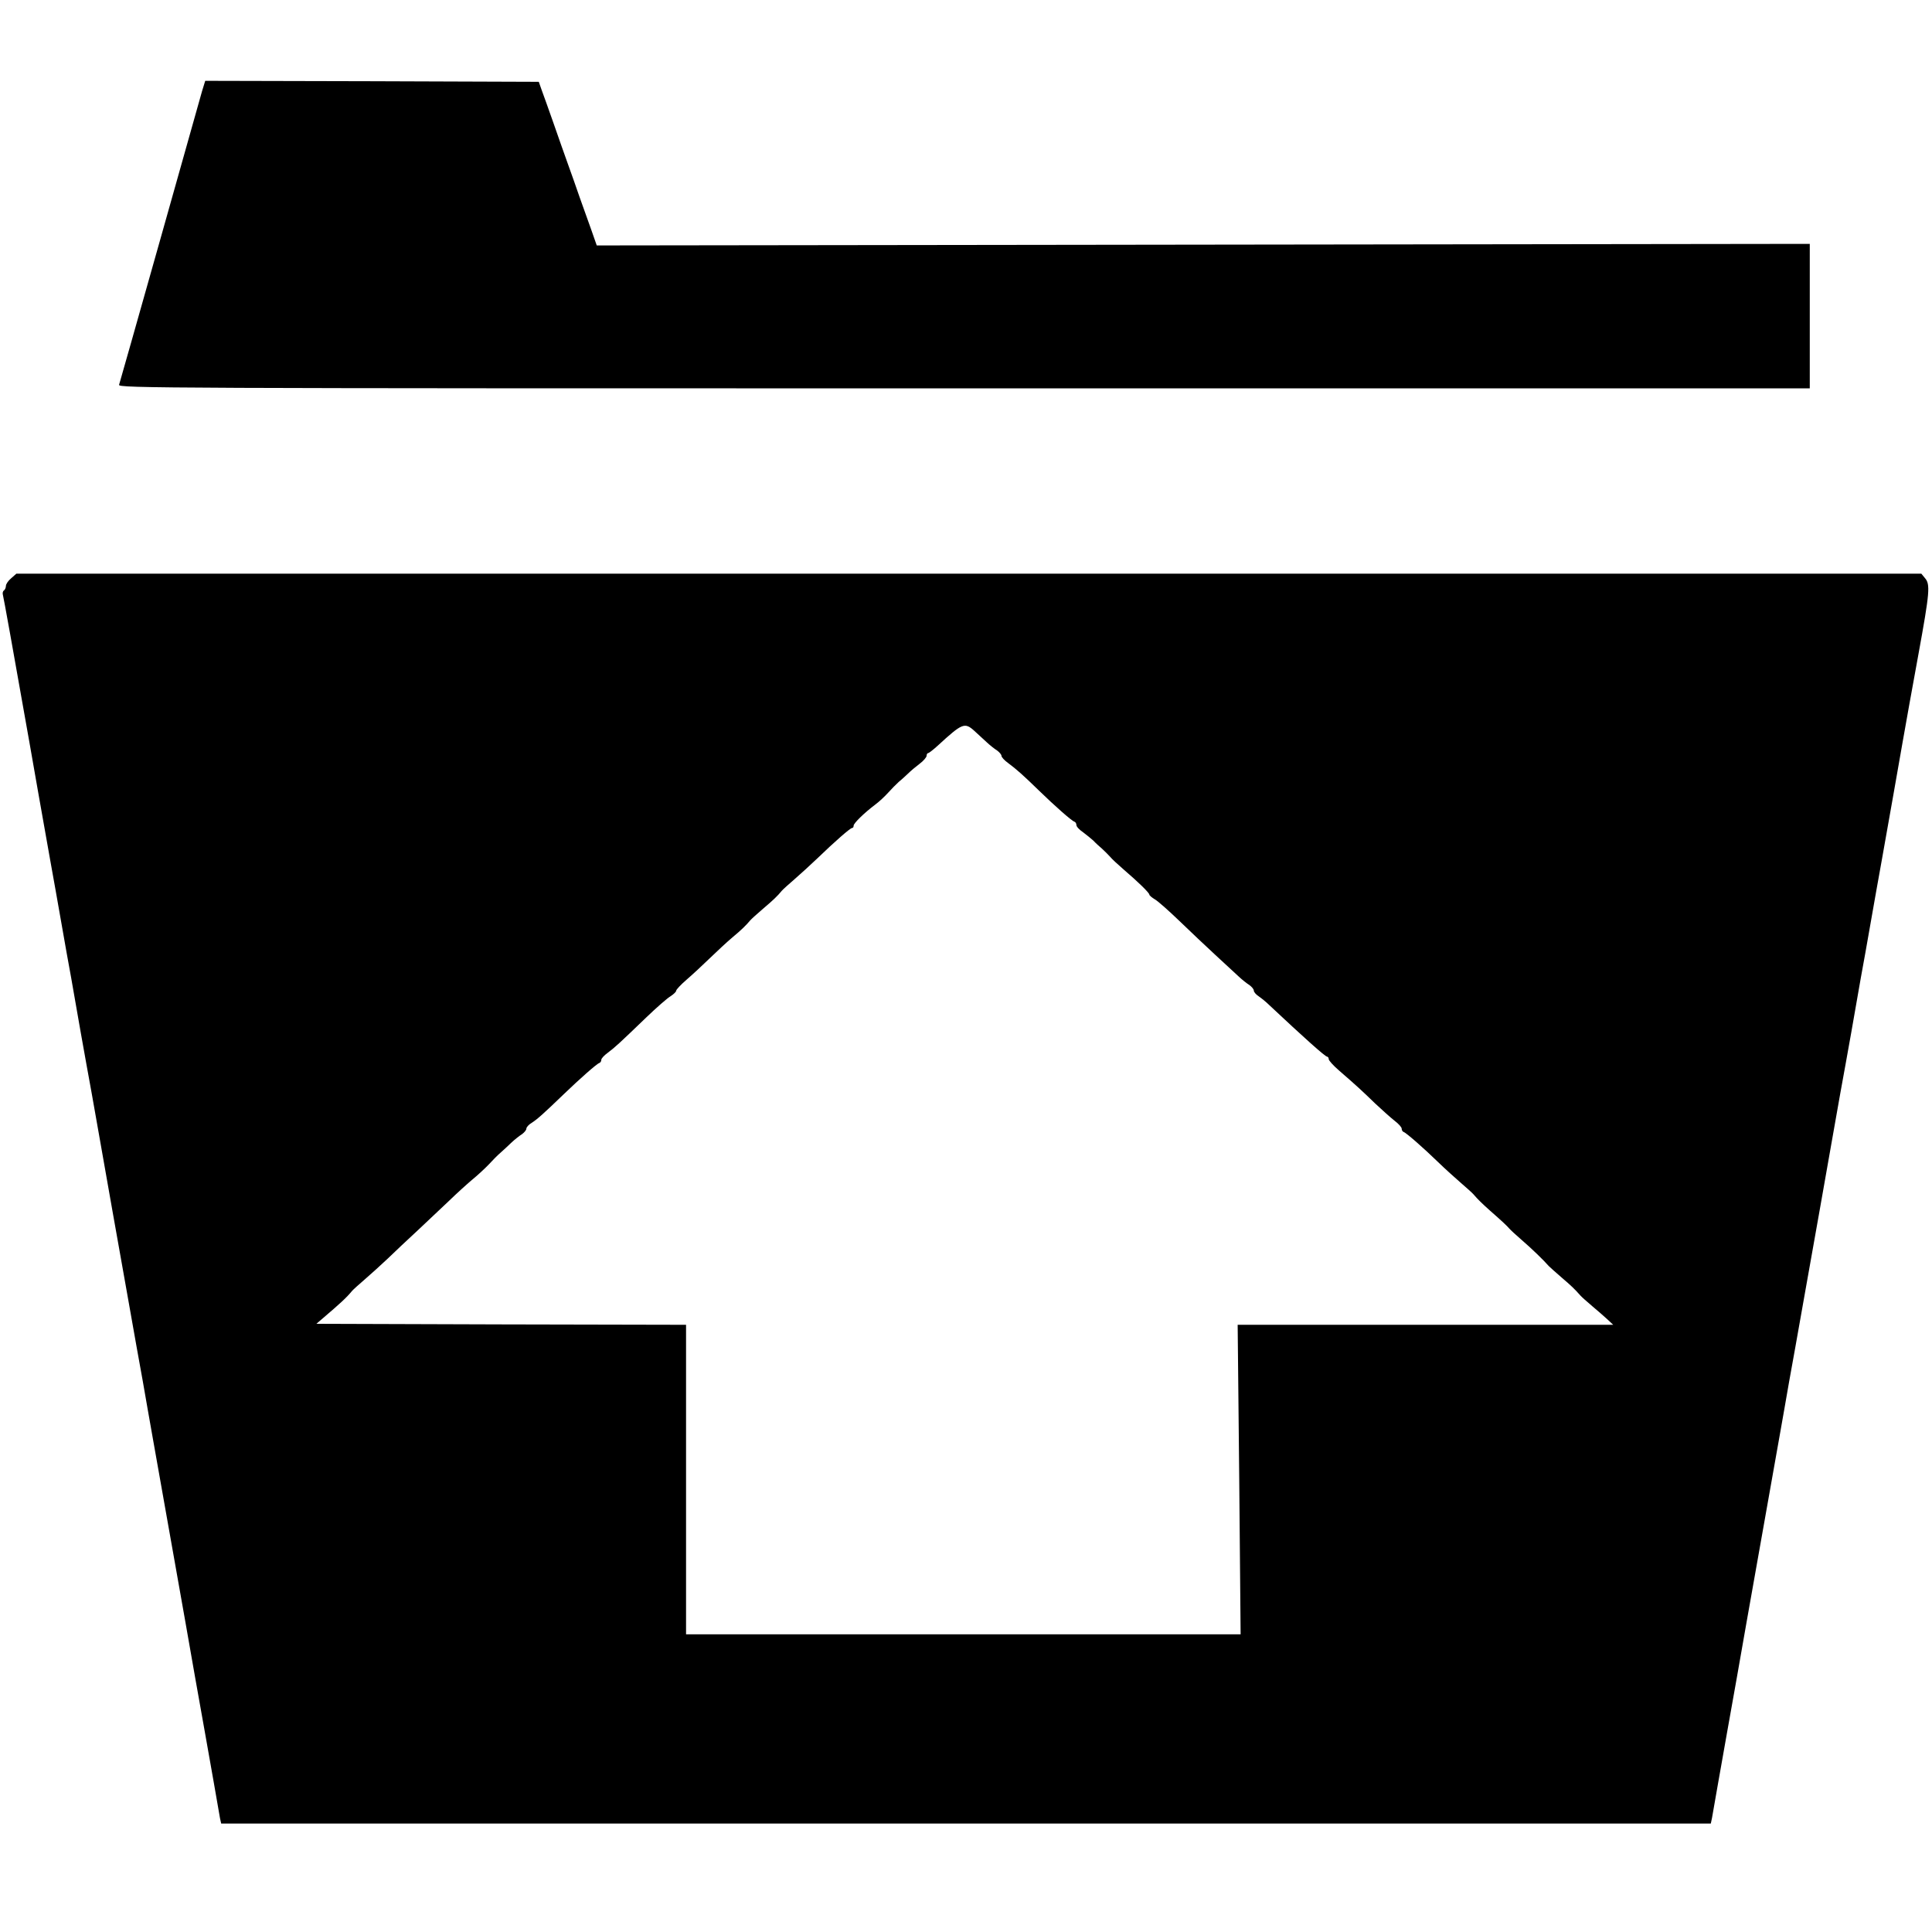 <?xml version="1.0" standalone="no"?>
<!DOCTYPE svg PUBLIC "-//W3C//DTD SVG 20010904//EN"
 "http://www.w3.org/TR/2001/REC-SVG-20010904/DTD/svg10.dtd">
<svg version="1.0" xmlns="http://www.w3.org/2000/svg"
 width="980pt" height="980pt" viewBox="0 0 980 980"
 preserveAspectRatio="xMidYMid meet">

<g transform="translate(0,980) scale(0.1,-0.1)"
fill="#000000" stroke="none">
<path d="M1025 9338 c-8 -29 -105 -372 -215 -763 -110 -390 -203 -718 -206
-727 -5 -17 204 -18 4285 -18 l4291 0 0 367 0 366 -3076 -4 -3077 -4 -28 80
c-16 44 -42 118 -59 165 -16 47 -43 123 -60 170 -17 47 -50 141 -74 210 -24
69 -51 143 -59 165 l-14 40 -846 3 -846 2 -16 -52z"/>
<path d="M57 6867 c-15 -12 -27 -30 -27 -39 0 -9 -5 -20 -10 -23 -6 -4 -8 -14
-5 -24 4 -15 48 -259 135 -751 29 -166 56 -320 105 -595 15 -82 40 -224 56
-315 16 -91 38 -217 50 -280 11 -63 33 -189 49 -280 16 -91 41 -228 55 -305
26 -149 58 -326 105 -595 16 -91 52 -293 80 -450 28 -157 61 -346 75 -420 13
-74 35 -202 50 -285 15 -82 39 -222 55 -310 16 -88 40 -227 55 -310 43 -241
74 -418 105 -595 16 -91 38 -214 49 -275 11 -60 31 -177 46 -260 14 -82 28
-162 31 -178 l6 -27 3778 0 3778 0 6 28 c3 15 17 95 31 177 15 83 35 200 46
260 11 61 33 184 49 275 31 177 62 354 105 595 15 83 39 222 55 310 16 88 40
228 55 310 15 83 37 211 50 285 14 74 47 263 75 420 28 157 64 359 80 450 47
269 79 446 105 595 14 77 39 214 55 305 16 91 38 217 49 280 12 63 34 189 50
280 16 91 41 233 56 315 49 275 76 429 105 595 16 91 52 293 81 450 58 318 61
356 33 388 l-18 22 -4832 0 -4831 0 -26 -23z m4885 -774 c17 -16 45 -41 62
-57 17 -16 41 -35 54 -43 12 -9 22 -21 22 -27 0 -7 15 -23 33 -36 43 -32 77
-62 157 -140 78 -76 166 -154 180 -158 6 -2 10 -10 10 -17 0 -8 15 -24 33 -36
17 -13 41 -32 53 -43 11 -12 31 -30 45 -42 13 -12 31 -30 40 -40 8 -10 39 -39
68 -64 76 -65 131 -119 131 -128 0 -4 13 -15 28 -24 16 -9 72 -59 125 -110 53
-51 135 -129 183 -173 48 -44 101 -93 118 -109 17 -16 41 -35 54 -43 12 -9 22
-21 22 -28 0 -7 11 -20 25 -29 13 -9 37 -28 53 -44 178 -167 284 -262 294
-262 4 0 8 -6 8 -13 0 -6 23 -32 52 -57 90 -78 117 -103 183 -167 35 -33 80
-73 99 -88 20 -15 36 -33 36 -40 0 -7 4 -15 10 -17 13 -4 102 -82 175 -153 34
-33 86 -80 115 -105 29 -25 58 -51 64 -58 22 -26 44 -47 83 -82 65 -57 87 -78
99 -92 6 -7 34 -33 63 -58 50 -43 112 -103 137 -132 7 -7 36 -33 65 -58 49
-42 64 -56 96 -92 6 -7 33 -31 59 -53 26 -22 61 -52 77 -67 l30 -28 -952 0
-953 0 8 -785 7 -785 -1407 0 -1406 0 0 785 0 785 -937 2 -938 3 29 25 c95 81
124 108 152 142 6 7 35 33 64 58 29 25 81 72 116 105 34 33 103 98 154 145 50
47 121 114 159 150 37 36 89 83 115 105 27 22 65 57 85 78 20 22 47 49 60 60
14 12 38 35 55 51 17 16 41 35 54 43 12 9 22 21 22 28 0 7 12 21 28 30 29 19
58 45 162 145 81 78 167 154 180 158 6 2 10 9 10 16 0 7 15 23 33 36 36 27 57
46 194 178 53 51 109 100 125 109 15 10 28 22 28 28 0 5 23 30 52 55 29 25 82
74 119 110 37 36 88 83 114 105 47 39 69 61 91 87 6 7 35 33 64 58 52 44 74
65 96 92 6 7 35 33 64 58 29 25 80 72 115 105 89 86 168 155 177 155 5 0 8 5
8 12 0 12 53 64 110 107 19 14 48 41 65 60 16 18 41 43 54 55 14 11 35 31 48
43 12 12 38 34 58 49 19 14 35 33 35 40 0 8 4 14 8 14 4 0 26 17 49 38 124
114 136 119 185 75z"/>
</g>
</svg>

